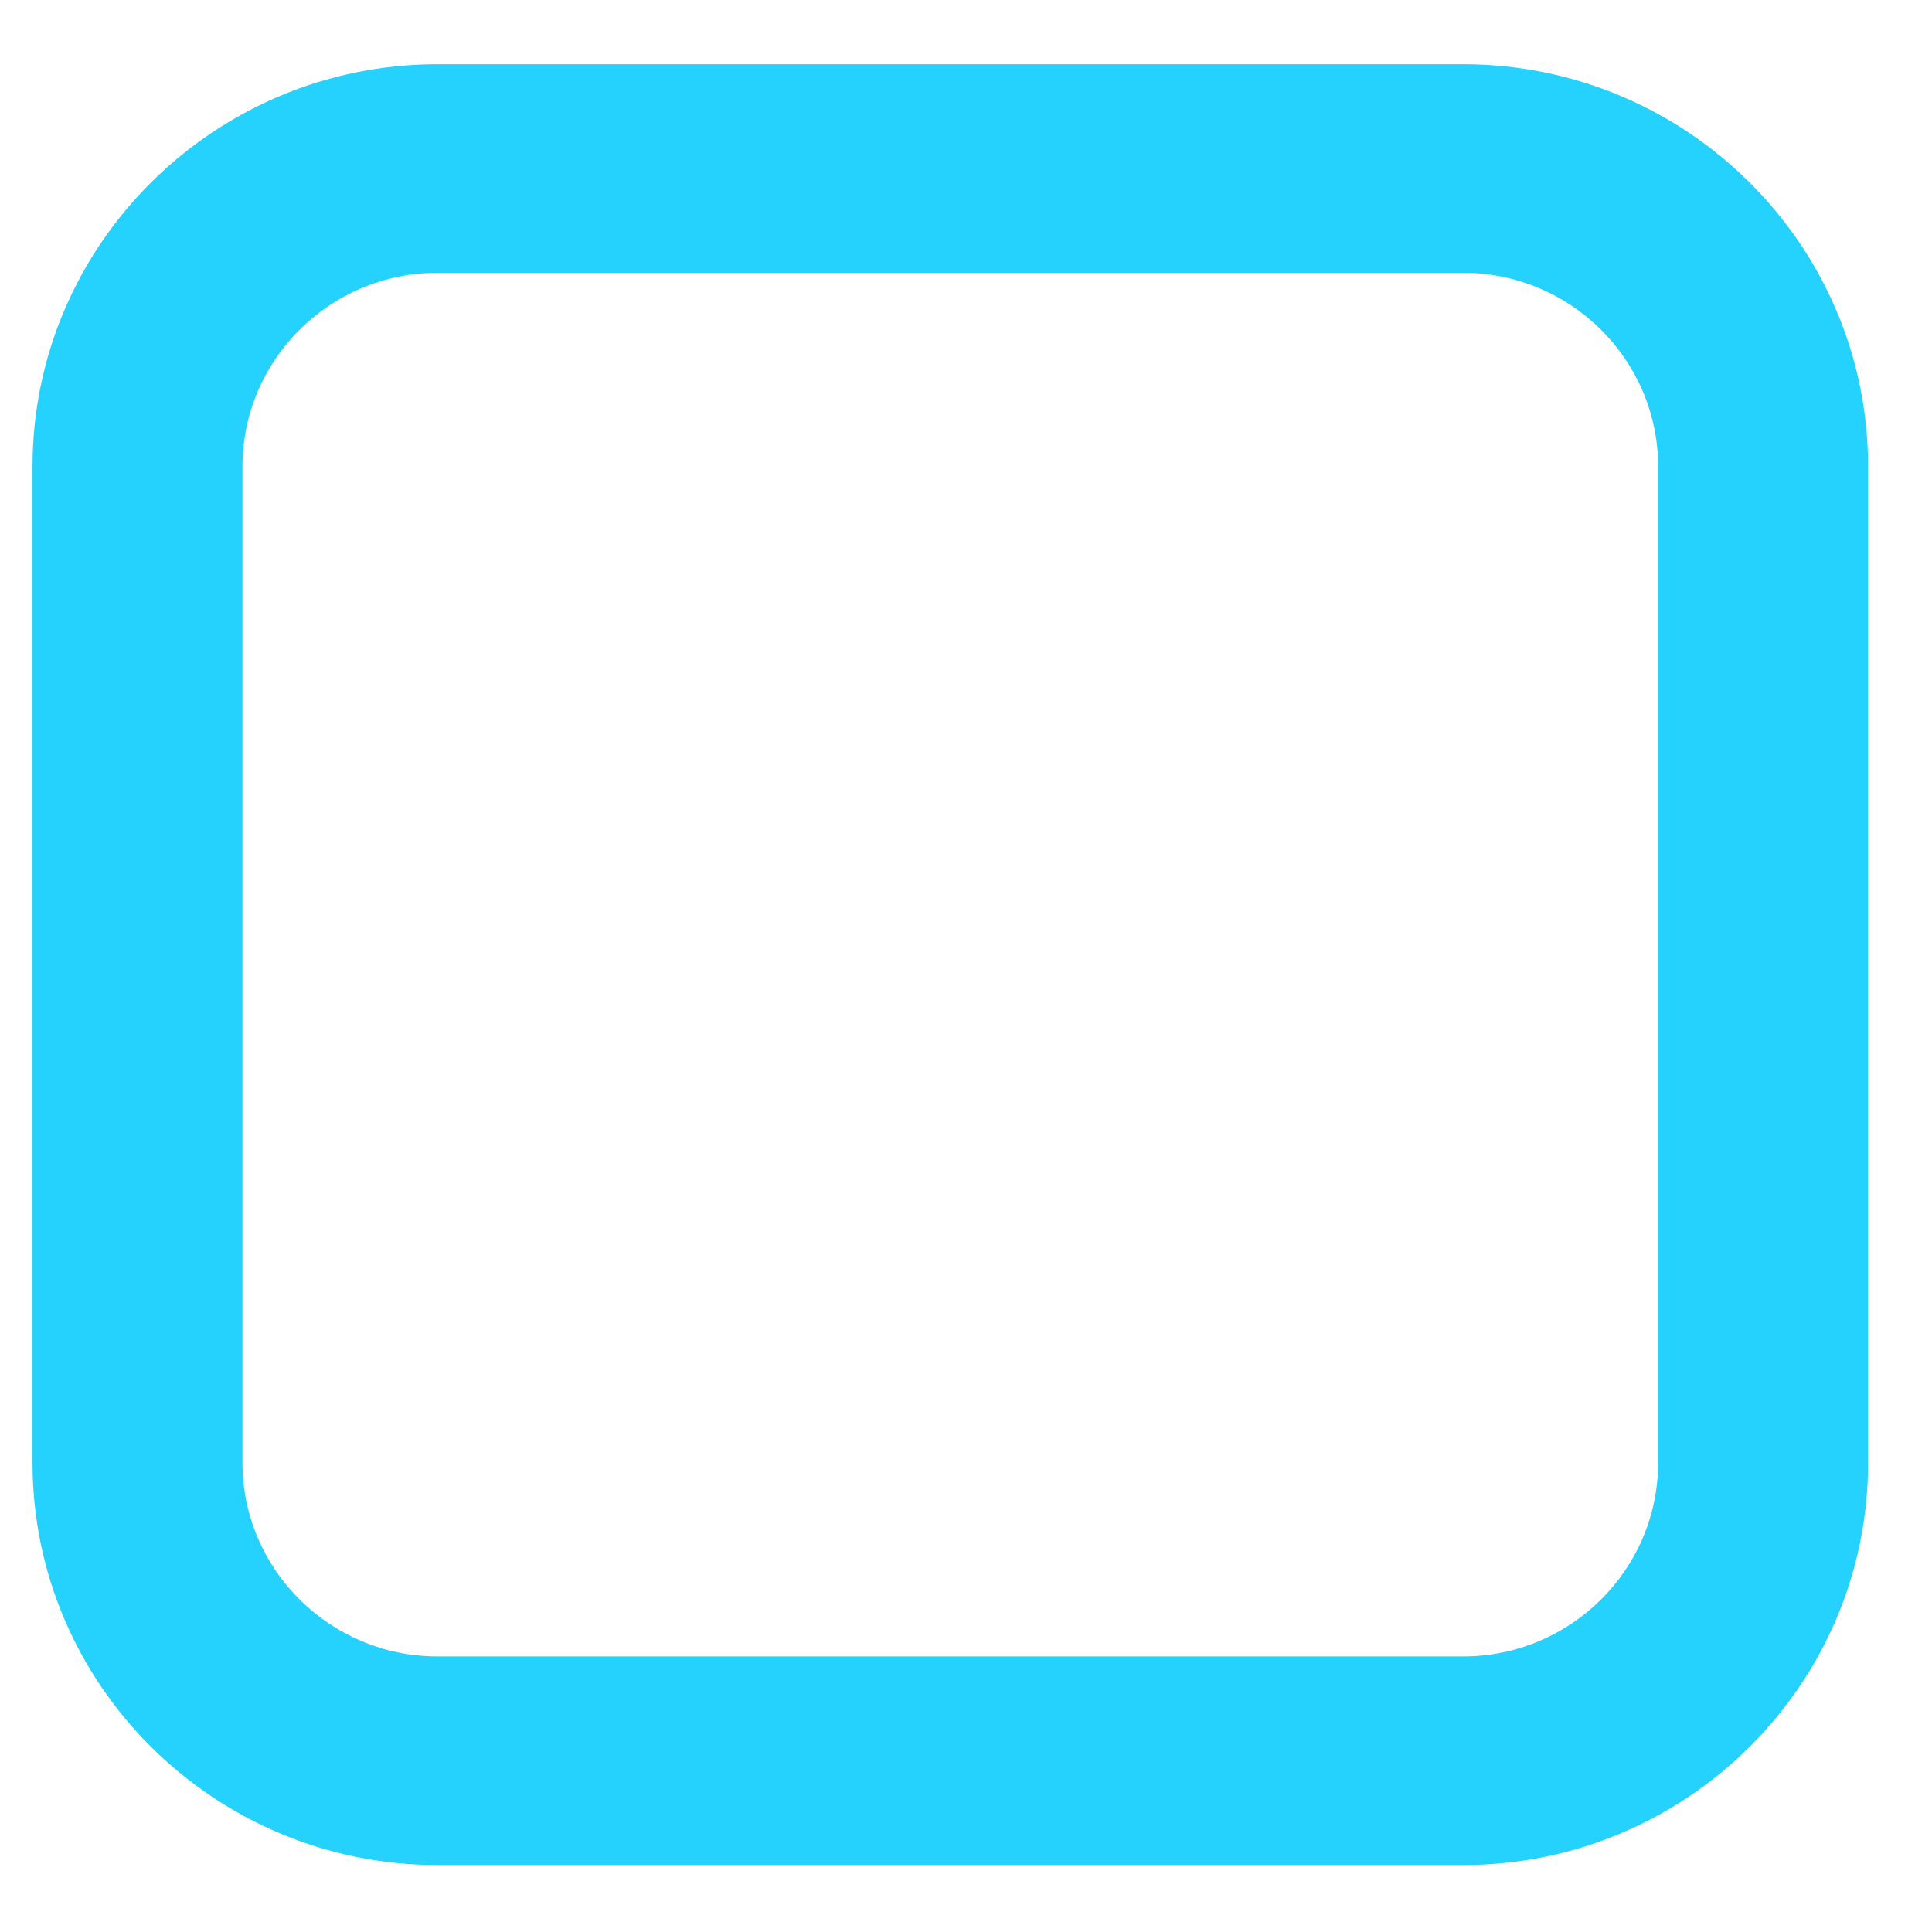 <svg xmlns="http://www.w3.org/2000/svg" x="0px" y="0px" viewBox="0 0 100 100" enable-background="new 0 0 100 100">
    <g>
        <path fill="#24d2fd"
              d="M75.731,3.324H22.648c-11.559,0-20.965,9.346-20.965,20.828v51.555c0,11.488,9.406,20.828,20.965,20.828   h53.083c11.559,0,20.961-9.34,20.961-20.828V24.152C96.692,12.67,87.29,3.324,75.731,3.324z M85.824,75.707   c0,5.53-4.529,10.029-10.093,10.029H22.648c-5.566,0-10.098-4.499-10.098-10.029V24.152c0-5.53,4.531-10.032,10.098-10.032h53.083   c5.563,0,10.093,4.502,10.093,10.032V75.707z"/>
    </g>
</svg>